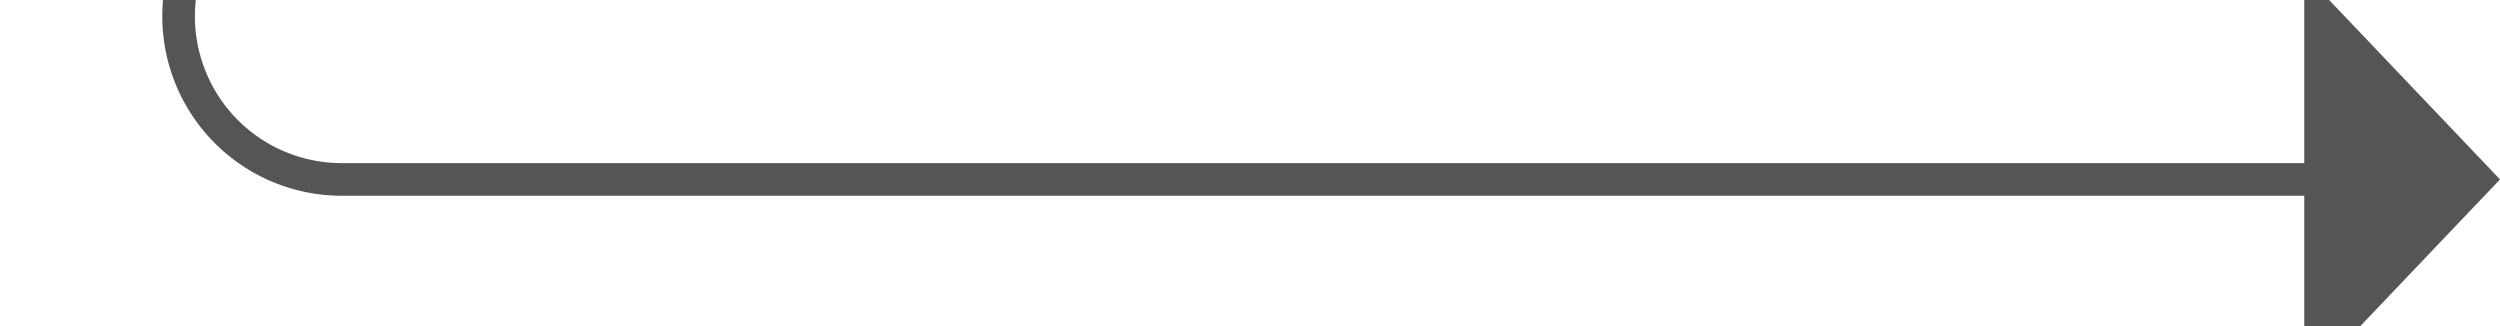 ﻿<?xml version="1.0" encoding="utf-8"?>
<svg version="1.1" xmlns:xlink="http://www.w3.org/1999/xlink" width="76.636px" height="10px" preserveAspectRatio="xMinYMid meet" viewBox="706.364 3581  76.636 8" xmlns="http://www.w3.org/2000/svg">
  <path d="M 839 2109.5  L 716.364 2109.5  A 5 5 0 0 0 711.864 2114.5 L 711.864 3580  A 5 5 0 0 0 716.864 3585.5 L 778 3585.5  " stroke-width="1" stroke="#555555" fill="none" />
  <path d="M 777 3591.8  L 783 3585.5  L 777 3579.2  L 777 3591.8  Z " fill-rule="nonzero" fill="#555555" stroke="none" />
</svg>